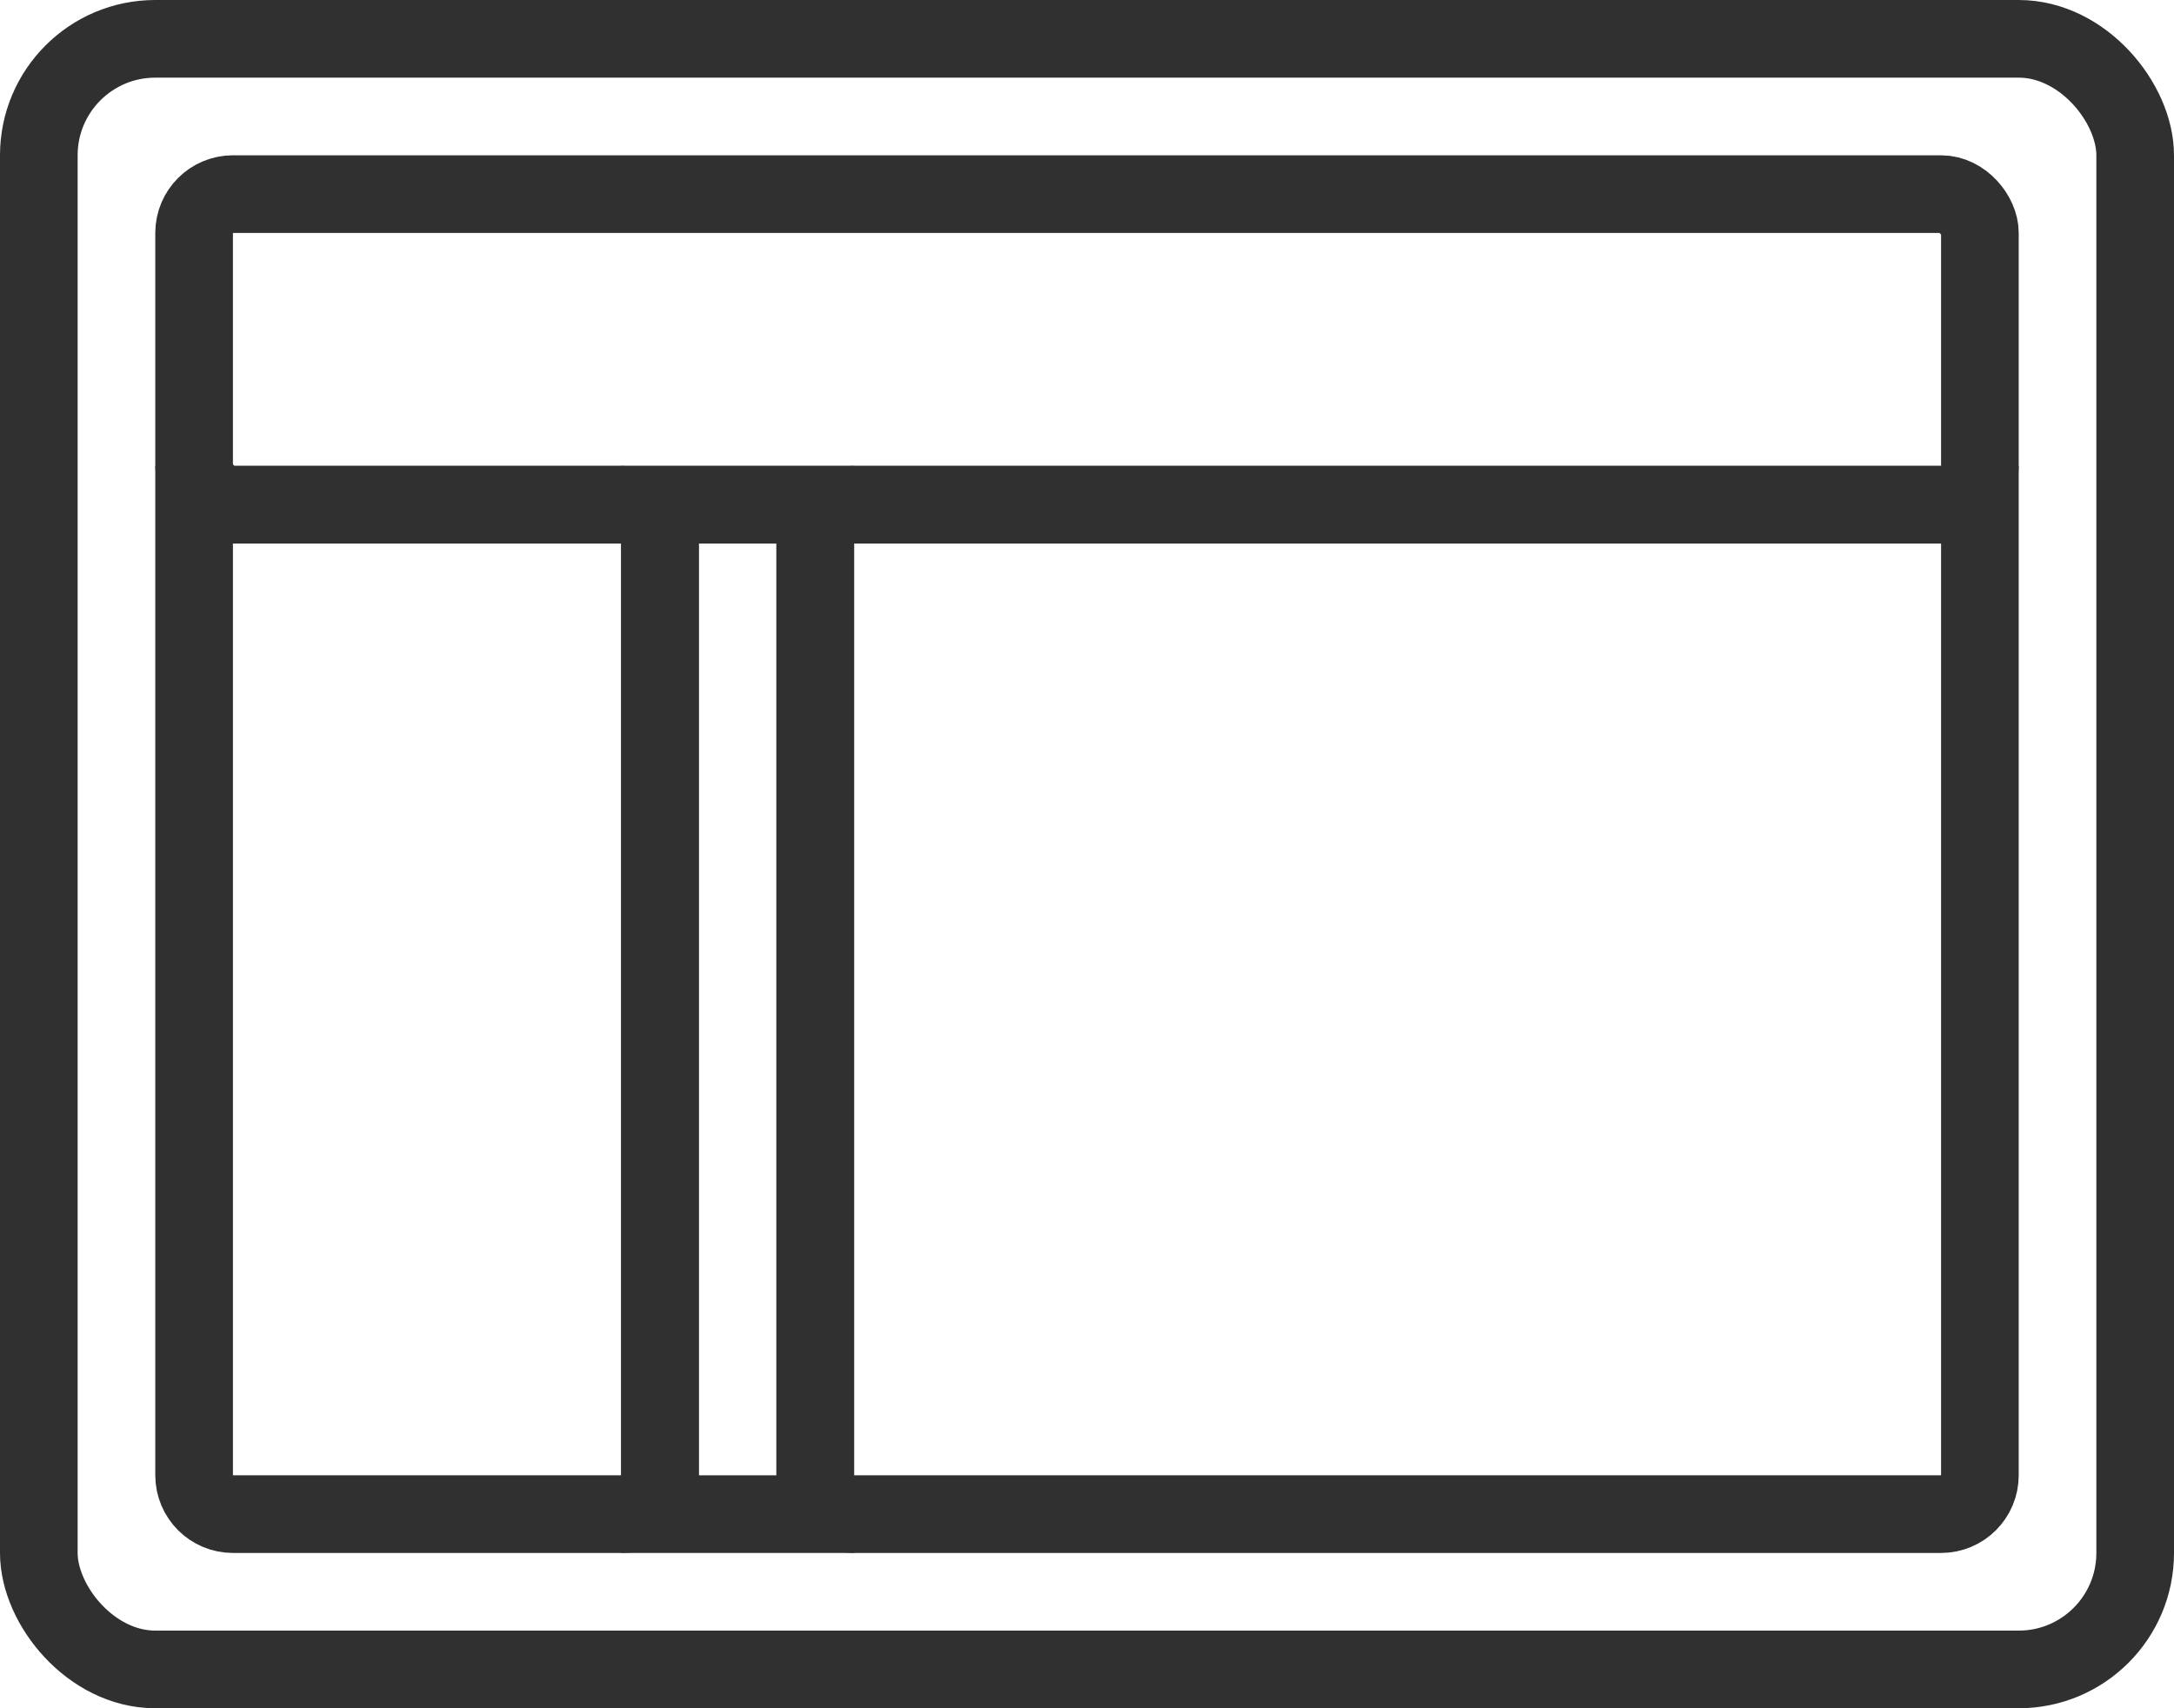 <svg width="28" height="22" viewBox="0 0 28 22" fill="none" xmlns="http://www.w3.org/2000/svg">
                    <rect x="0.5" y="0.5" width="27" height="21" rx="1.5" stroke="#303030" />
                    <path
                        d="M2.5 6.5H8C8.276 6.5 8.5 6.724 8.5 7V19C8.5 19.276 8.276 19.5 8 19.5H3C2.724 19.5 2.5 19.276 2.5 19V6.5Z"
                        stroke="#303030" />
                    <rect x="8.5" y="6.5" width="2" height="13" stroke="#303030" />
                    <rect x="2.5" y="2.5" width="23" height="4" rx="0.5" stroke="#303030" />
                    <path
                        d="M10.5 7C10.5 6.724 10.724 6.5 11 6.5H25.5V19C25.5 19.276 25.276 19.5 25 19.5H11C10.724 19.5 10.5 19.276 10.5 19V7Z"
                        stroke="#303030" />
                </svg>